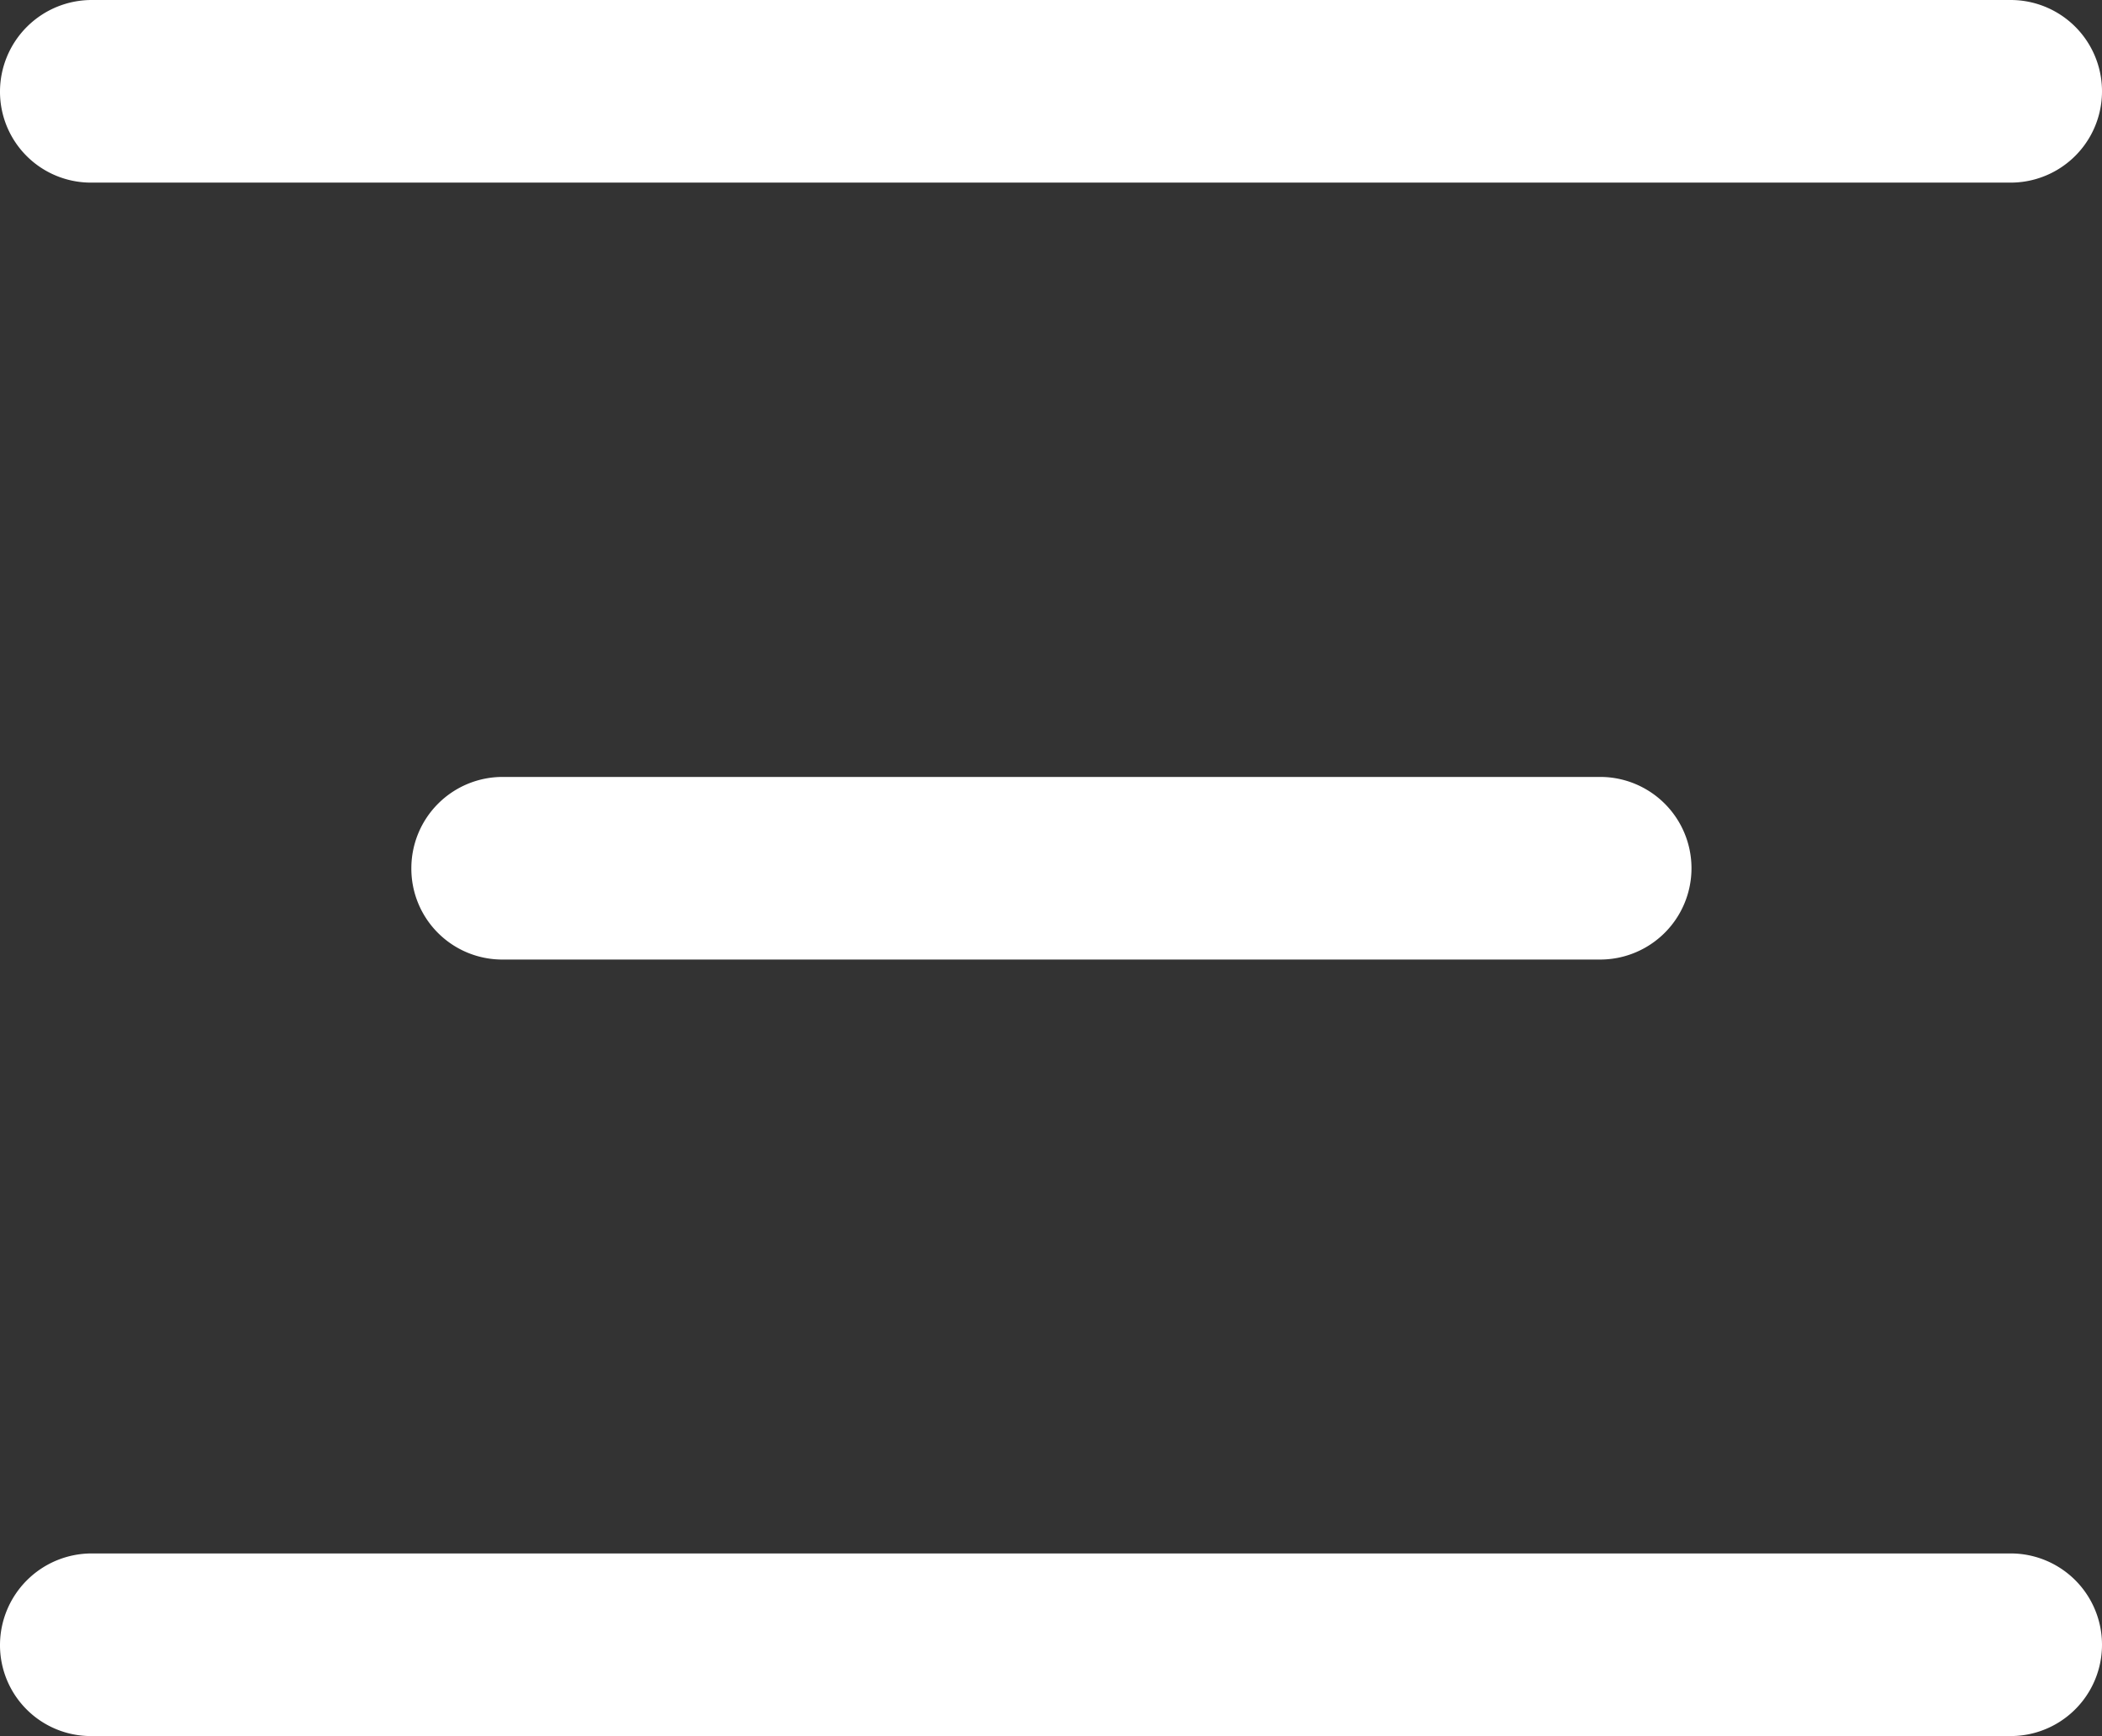<svg xmlns="http://www.w3.org/2000/svg" viewBox="0 0 50.18 41.45"><rect x="0" y="0" width="50.18" height="41.45" fill="#333333" stroke="none"/><title>burger</title><path d="M9.82,20.73A2.18,2.18,0,0,1,12,18.55h26.2a2.18,2.18,0,0,1,0,4.36H12A2.17,2.17,0,0,1,9.82,20.73ZM0,39.27a2.19,2.19,0,0,1,2.19-2.18H48a2.18,2.18,0,1,1,0,4.36H2.19A2.17,2.17,0,0,1,0,39.27ZM0,2.18A2.19,2.19,0,0,1,2.19,0H48a2.18,2.18,0,1,1,0,4.36H2.19A2.17,2.17,0,0,1,0,2.18Z" fill="#fff" fill-rule="evenodd"/></svg>